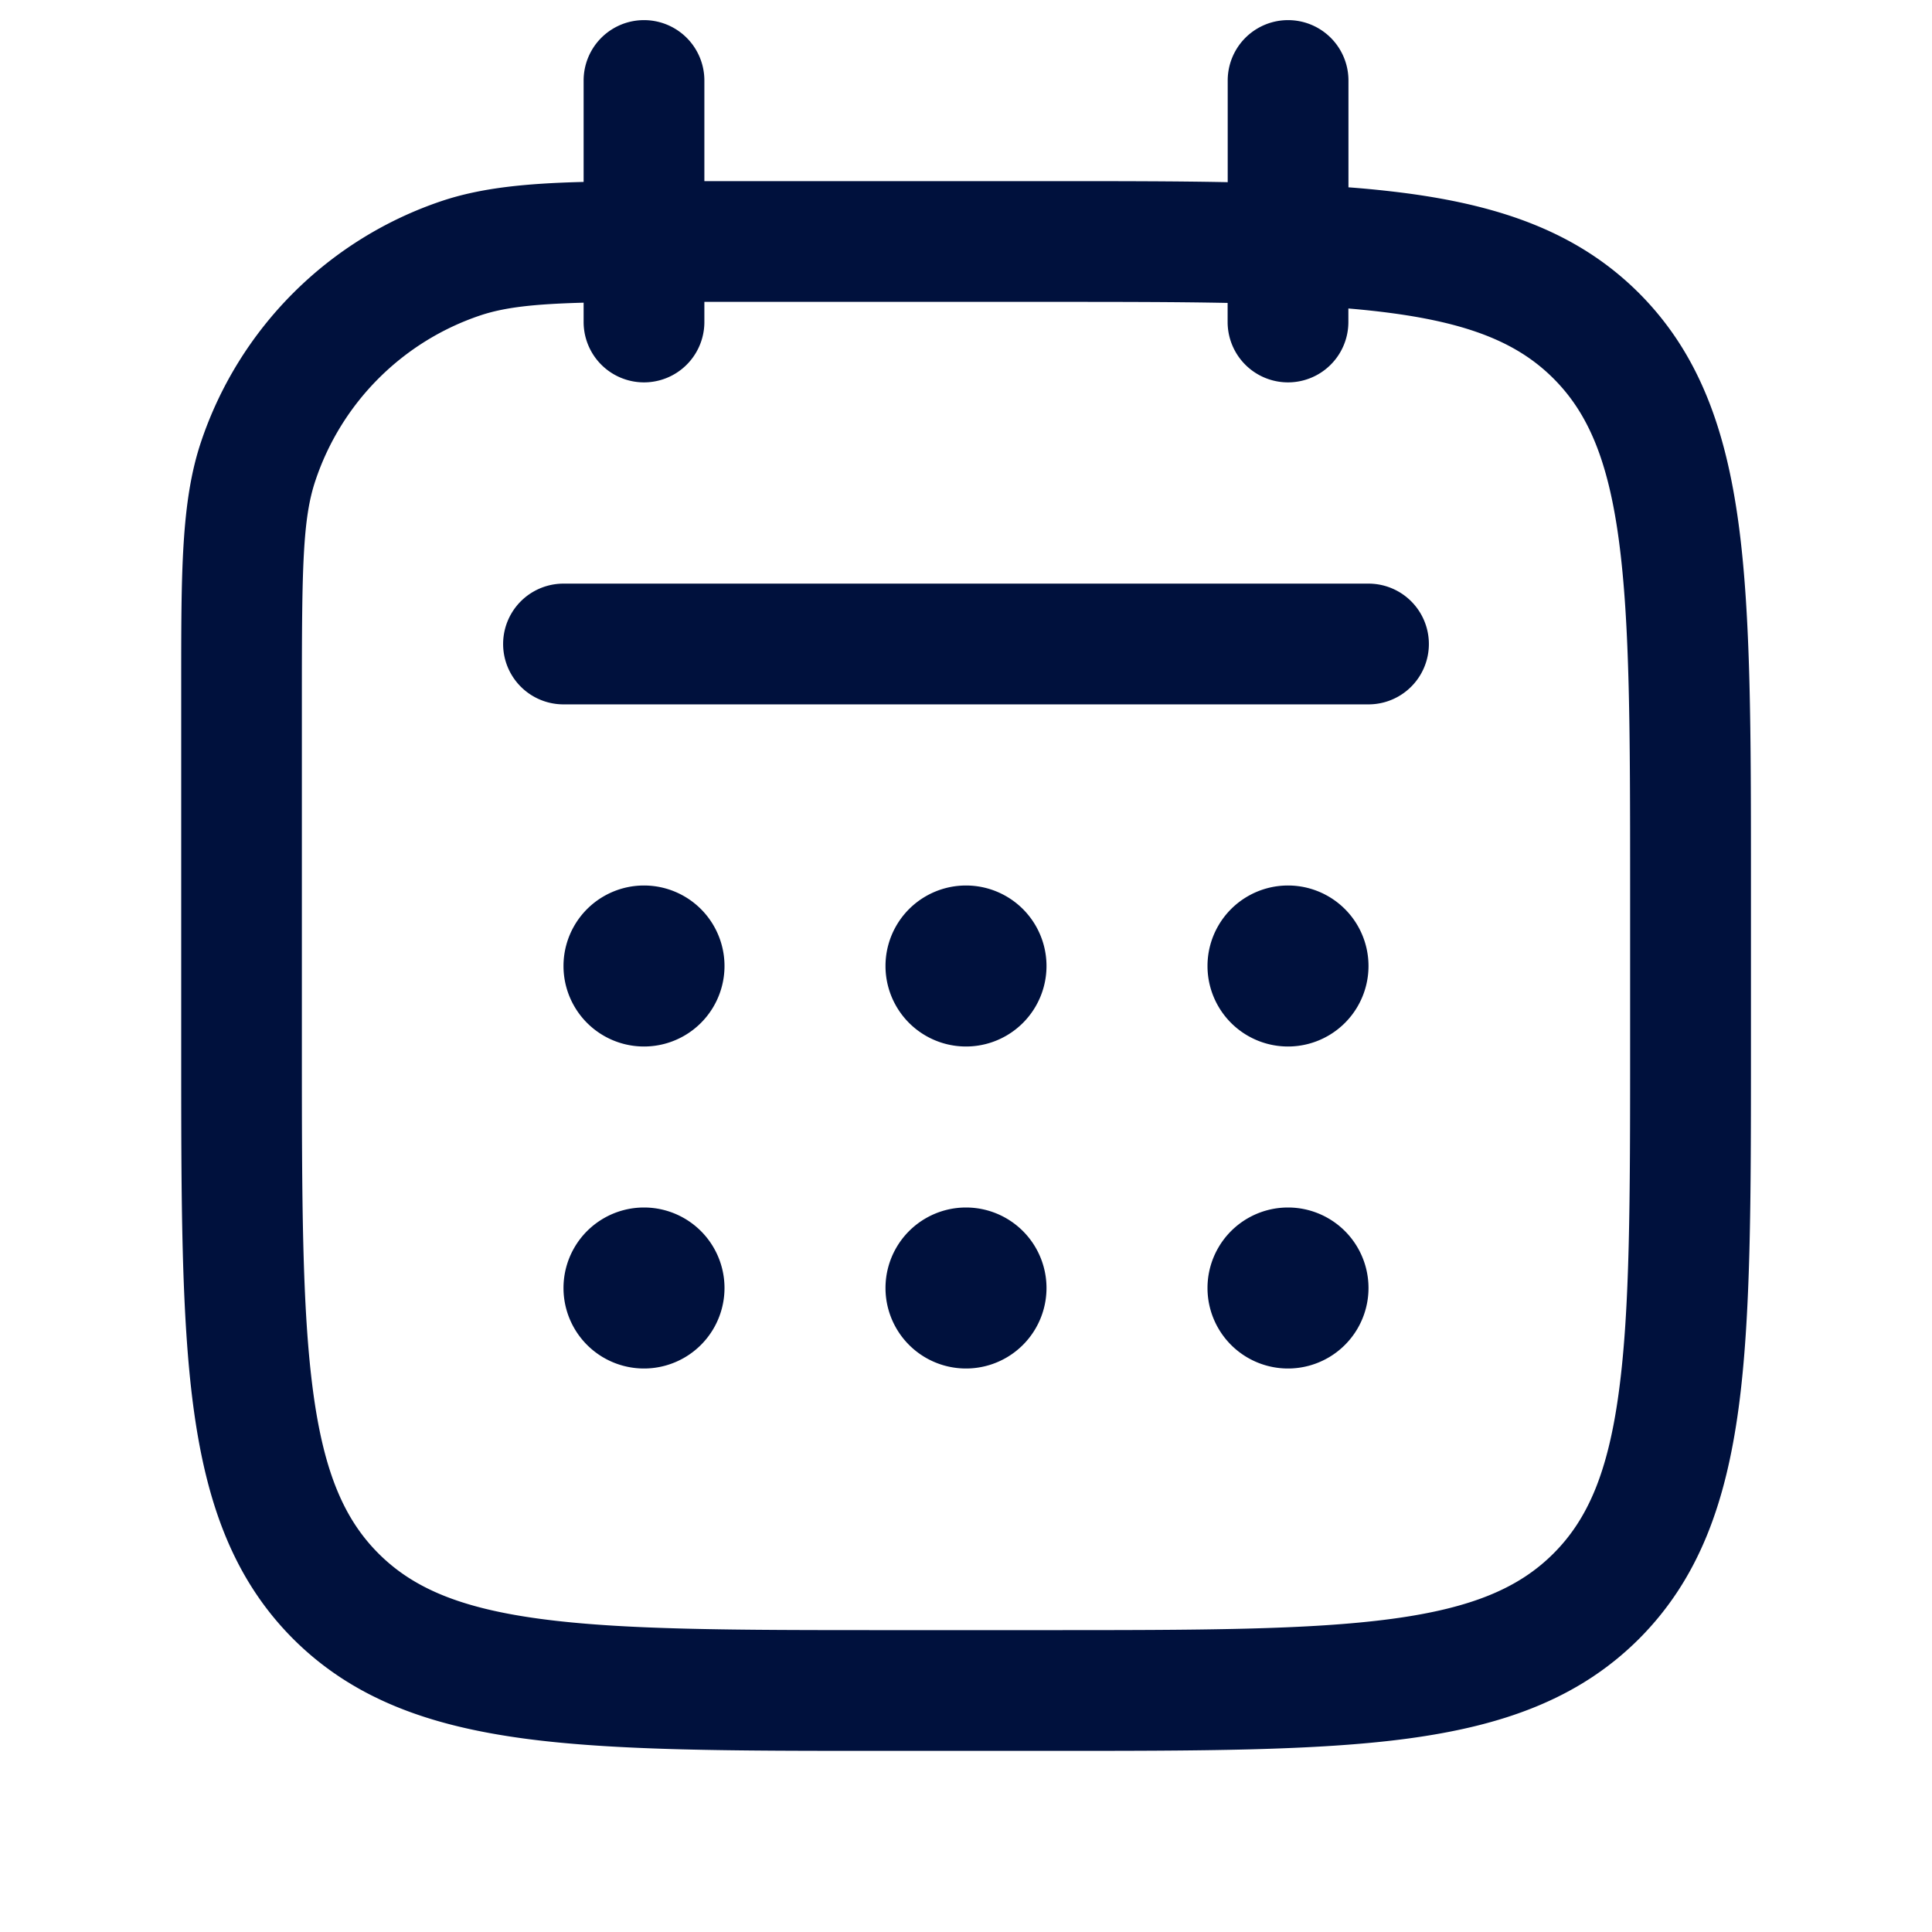 <svg width="24" height="24" viewBox="0 0 24 24" fill="none" xmlns="http://www.w3.org/2000/svg"><path fill-rule="evenodd" clip-rule="evenodd" d="M8.75 1a.75.75 0 0 0-1.5 0v1.26c-.72.018-1.271.073-1.76.236A4.75 4.75 0 0 0 2.497 5.49c-.247.737-.246 1.618-.246 3v4.566c0 1.838 0 3.294.153 4.433.158 1.172.49 2.121 1.238 2.87.749.748 1.698 1.08 2.87 1.238 1.14.153 2.595.153 4.433.153h2.112c1.838 0 3.294 0 4.433-.153 1.172-.158 2.121-.49 2.87-1.238.748-.749 1.08-1.698 1.238-2.87.153-1.14.153-2.595.153-4.433v-2.112c0-1.838 0-3.294-.153-4.433-.158-1.172-.49-2.121-1.238-2.87-.749-.748-1.698-1.08-2.87-1.238a12.96 12.96 0 0 0-.739-.076V1a.75.75 0 1 0-1.5 0v1.263c-.662-.013-1.391-.013-2.194-.013H8.75V1zm6.5 3v-.237c-.653-.013-1.396-.013-2.25-.013H8.75V4a.75.75 0 0 1-1.5 0v-.24c-.626.017-.983.058-1.283.158a3.25 3.25 0 0 0-2.048 2.05c-.16.473-.169 1.086-.169 2.68V13c0 1.907.002 3.262.14 4.29.135 1.005.389 1.585.812 2.008.423.423 1.003.677 2.009.812 1.028.138 2.382.14 4.289.14h2c1.907 0 3.262-.002 4.29-.14 1.005-.135 1.585-.389 2.008-.812.423-.423.677-1.003.812-2.009.139-1.027.14-2.382.14-4.289v-2c0-1.907-.002-3.261-.14-4.29-.135-1.005-.389-1.585-.812-2.008-.423-.423-1.003-.677-2.009-.812-.17-.023-.35-.042-.539-.058V4a.75.75 0 1 1-1.5 0zM7 7.25a.75.75 0 0 0 0 1.5h10a.75.75 0 0 0 0-1.5H7zM9 12a1 1 0 1 1-2 0 1 1 0 0 1 2 0zm-1 5a1 1 0 1 0 0-2 1 1 0 0 0 0 2zm5-1a1 1 0 1 1-2 0 1 1 0 0 1 2 0zm3 1a1 1 0 1 0 0-2 1 1 0 0 0 0 2zm-3-5a1 1 0 1 1-2 0 1 1 0 0 1 2 0zm3 1a1 1 0 1 0 0-2 1 1 0 0 0 0 2z" fill="#00113d"/></svg>
